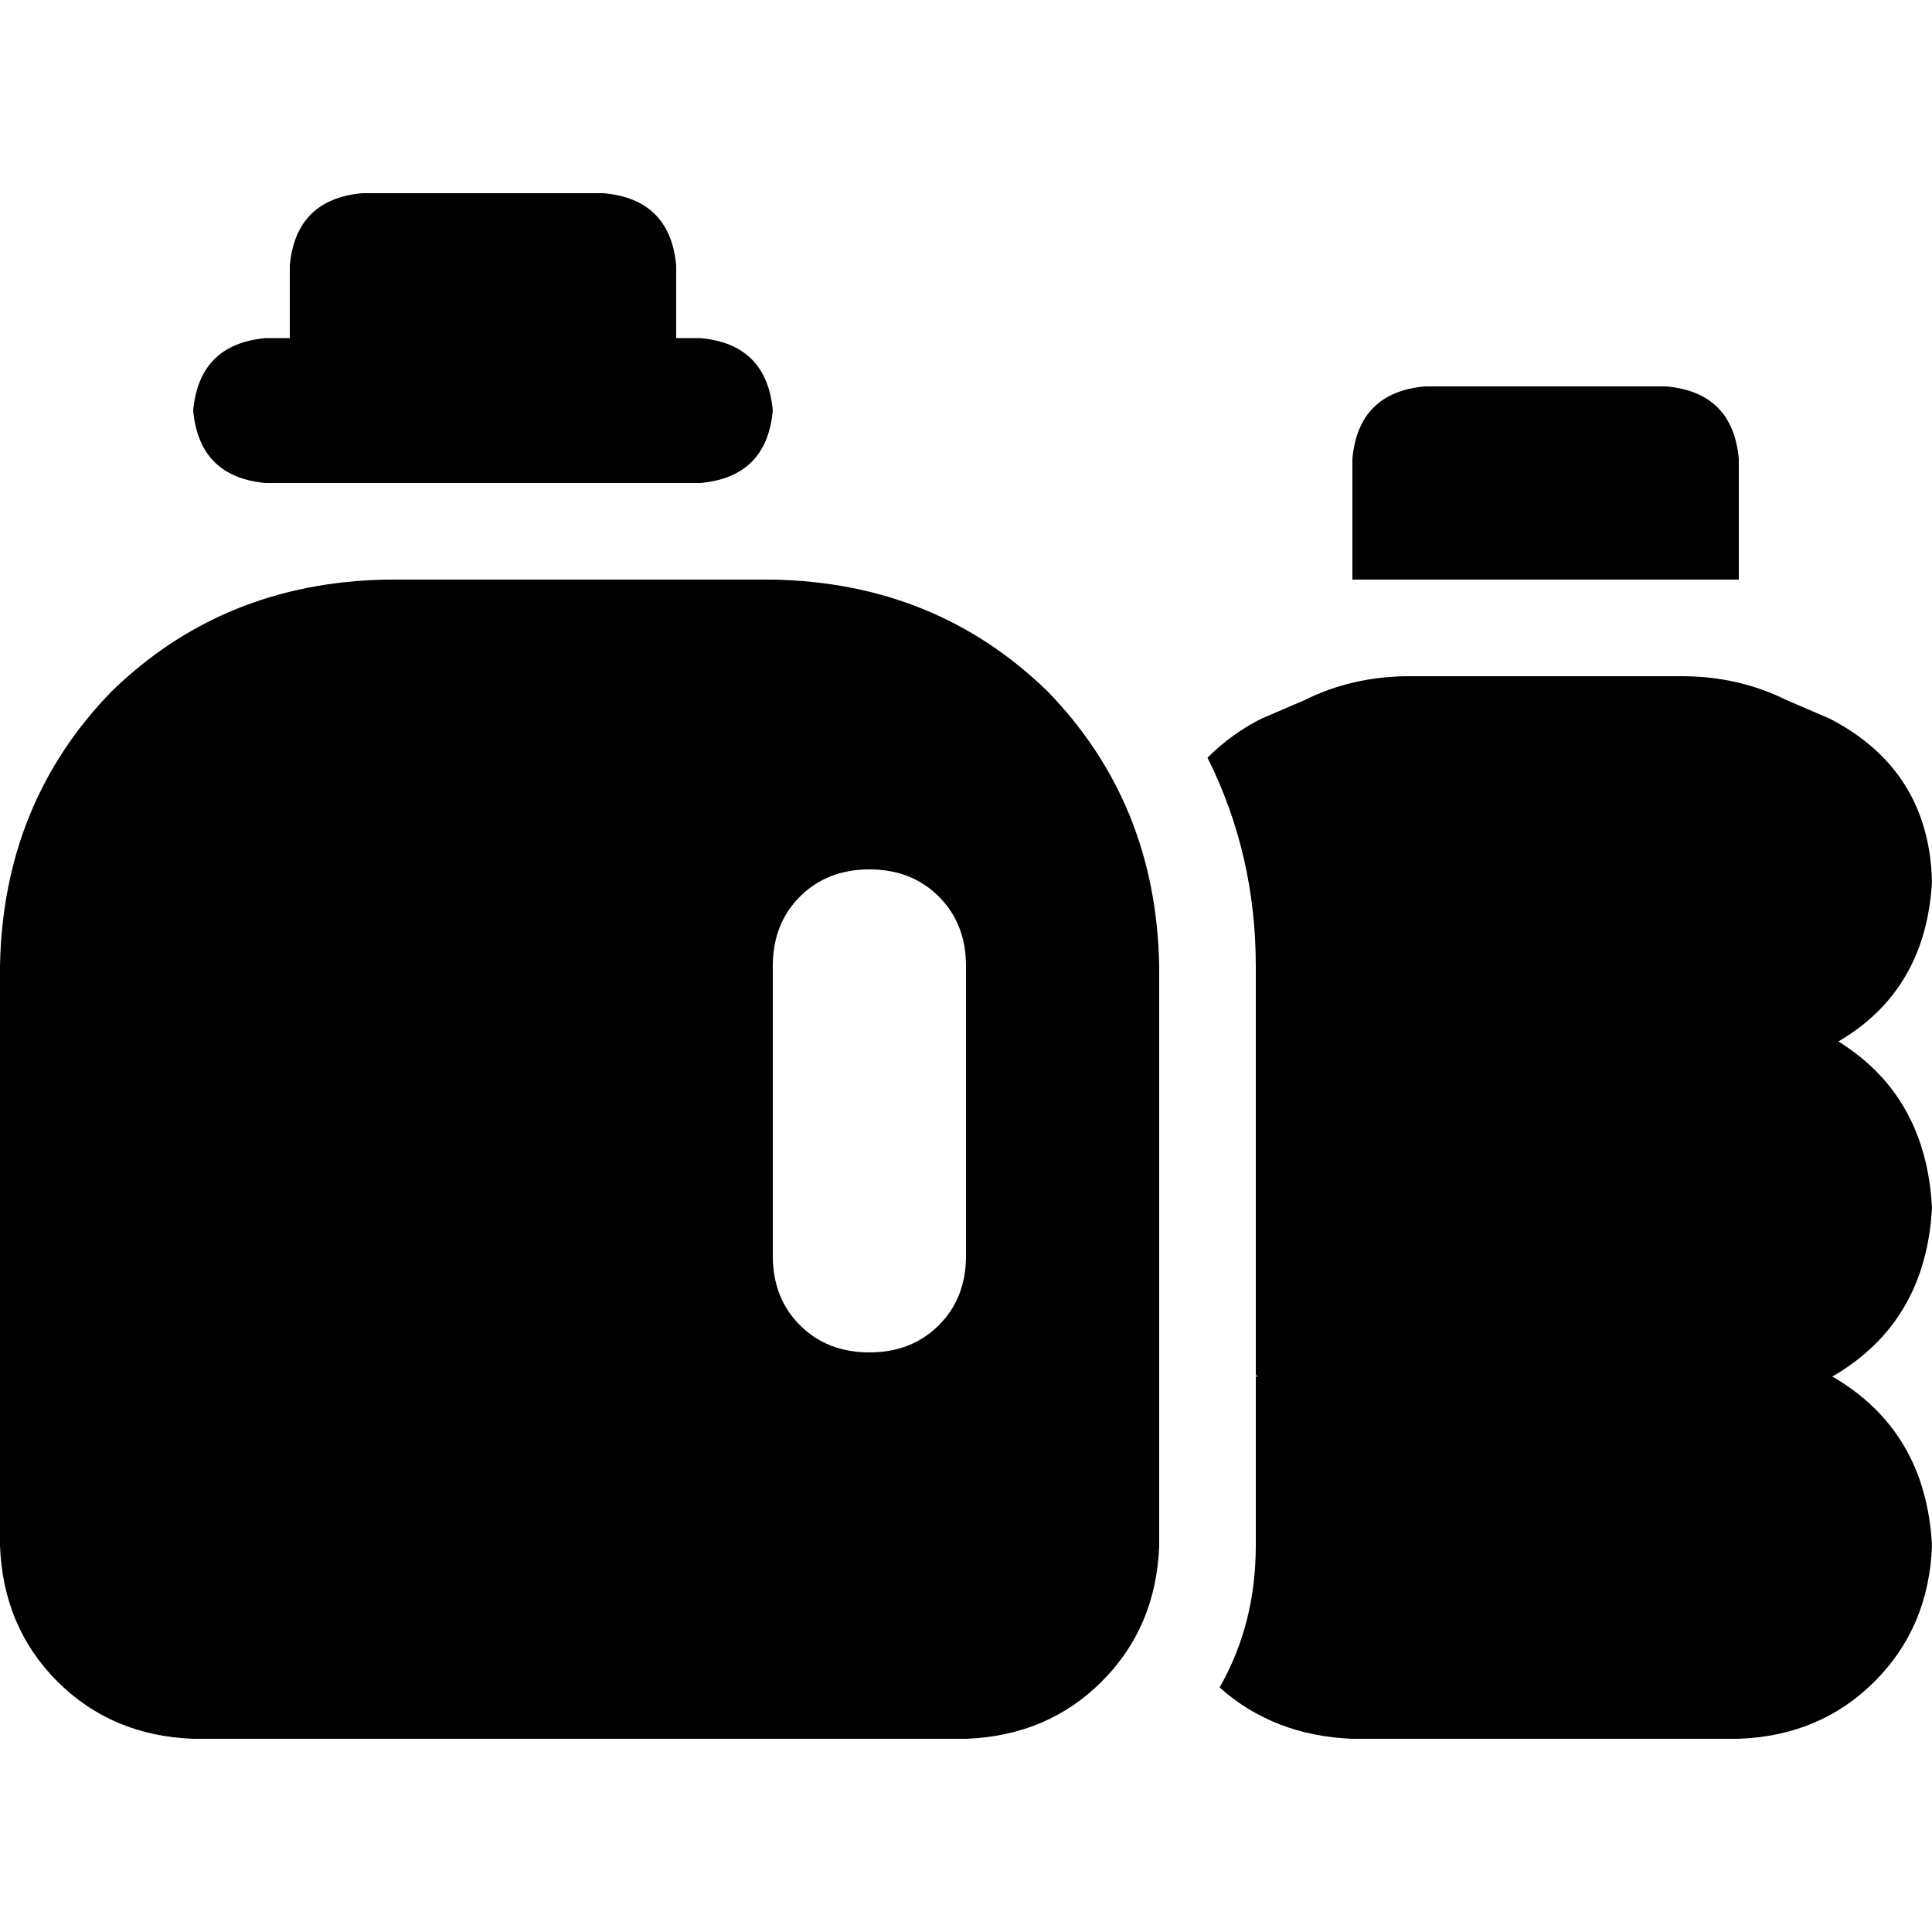 <svg xmlns="http://www.w3.org/2000/svg" viewBox="0 0 512 512">
  <path d="M 96 51.2 Q 78.4 52.8 76.8 70.4 L 76.8 89.6 L 76.8 89.6 L 70.4 89.6 L 70.4 89.6 Q 52.8 91.2 51.2 108.8 Q 52.8 126.4 70.4 128 L 185.6 128 L 185.6 128 Q 203.2 126.4 204.8 108.8 Q 203.2 91.2 185.6 89.6 L 179.2 89.6 L 179.2 89.6 L 179.2 70.4 L 179.2 70.4 Q 177.6 52.8 160 51.2 L 96 51.2 L 96 51.2 Z M 102.4 153.6 Q 59.2 154.4 29.6 183.2 L 29.6 183.2 L 29.6 183.2 Q 0.8 212.8 0 256 L 0 409.6 L 0 409.6 Q 0.8 431.2 15.2 445.6 Q 29.6 460 51.2 460.8 L 256 460.8 L 256 460.8 Q 277.6 460 292 445.6 Q 306.4 431.2 307.2 409.6 L 307.2 256 L 307.2 256 Q 306.4 212.8 277.6 183.2 Q 248 154.4 204.8 153.6 L 102.4 153.6 L 102.4 153.6 Z M 230.4 230.4 Q 241.6 230.4 248.8 237.6 L 248.8 237.6 L 248.8 237.6 Q 256 244.8 256 256 L 256 332.8 L 256 332.8 Q 256 344 248.8 351.2 Q 241.6 358.4 230.4 358.4 Q 219.2 358.4 212 351.2 Q 204.8 344 204.8 332.8 L 204.8 256 L 204.8 256 Q 204.8 244.8 212 237.6 Q 219.2 230.4 230.4 230.4 L 230.4 230.4 Z M 377.6 102.4 Q 360 104 358.4 121.6 L 358.4 153.6 L 358.4 153.6 L 460.8 153.6 L 460.8 153.6 L 460.8 121.6 L 460.8 121.6 Q 459.2 104 441.6 102.4 L 377.6 102.4 L 377.6 102.4 Z M 332.8 364.8 Q 332.8 364.8 332.8 365.6 L 332.8 365.6 L 332.8 365.6 Q 332.8 365.6 332.8 365.6 L 332.8 409.6 L 332.8 409.6 Q 332.8 430.4 323.2 447.2 Q 337.6 460 358.4 460.8 L 460.8 460.8 L 460.8 460.8 Q 482.4 460 496.8 445.6 Q 511.2 431.2 512 409.6 Q 510.4 379.2 485.6 364.8 Q 510.4 350.4 512 320 Q 510.4 290.4 487.2 276 Q 510.4 262.4 512 233.6 Q 511.2 204 484.8 190.4 L 473.6 185.6 L 473.6 185.6 Q 460.8 179.2 445.6 179.2 L 373.6 179.2 L 373.6 179.2 Q 358.4 179.2 345.6 185.6 L 334.4 190.4 L 334.4 190.4 Q 326.4 194.4 320 200.8 Q 332.8 226.4 332.8 256 L 332.8 364 L 332.8 364 Q 332.8 364.8 333.6 364.8 Q 333.6 364.8 333.6 364.8 Q 333.6 364.8 332.8 364.8 L 332.8 364.8 Z" />
</svg>